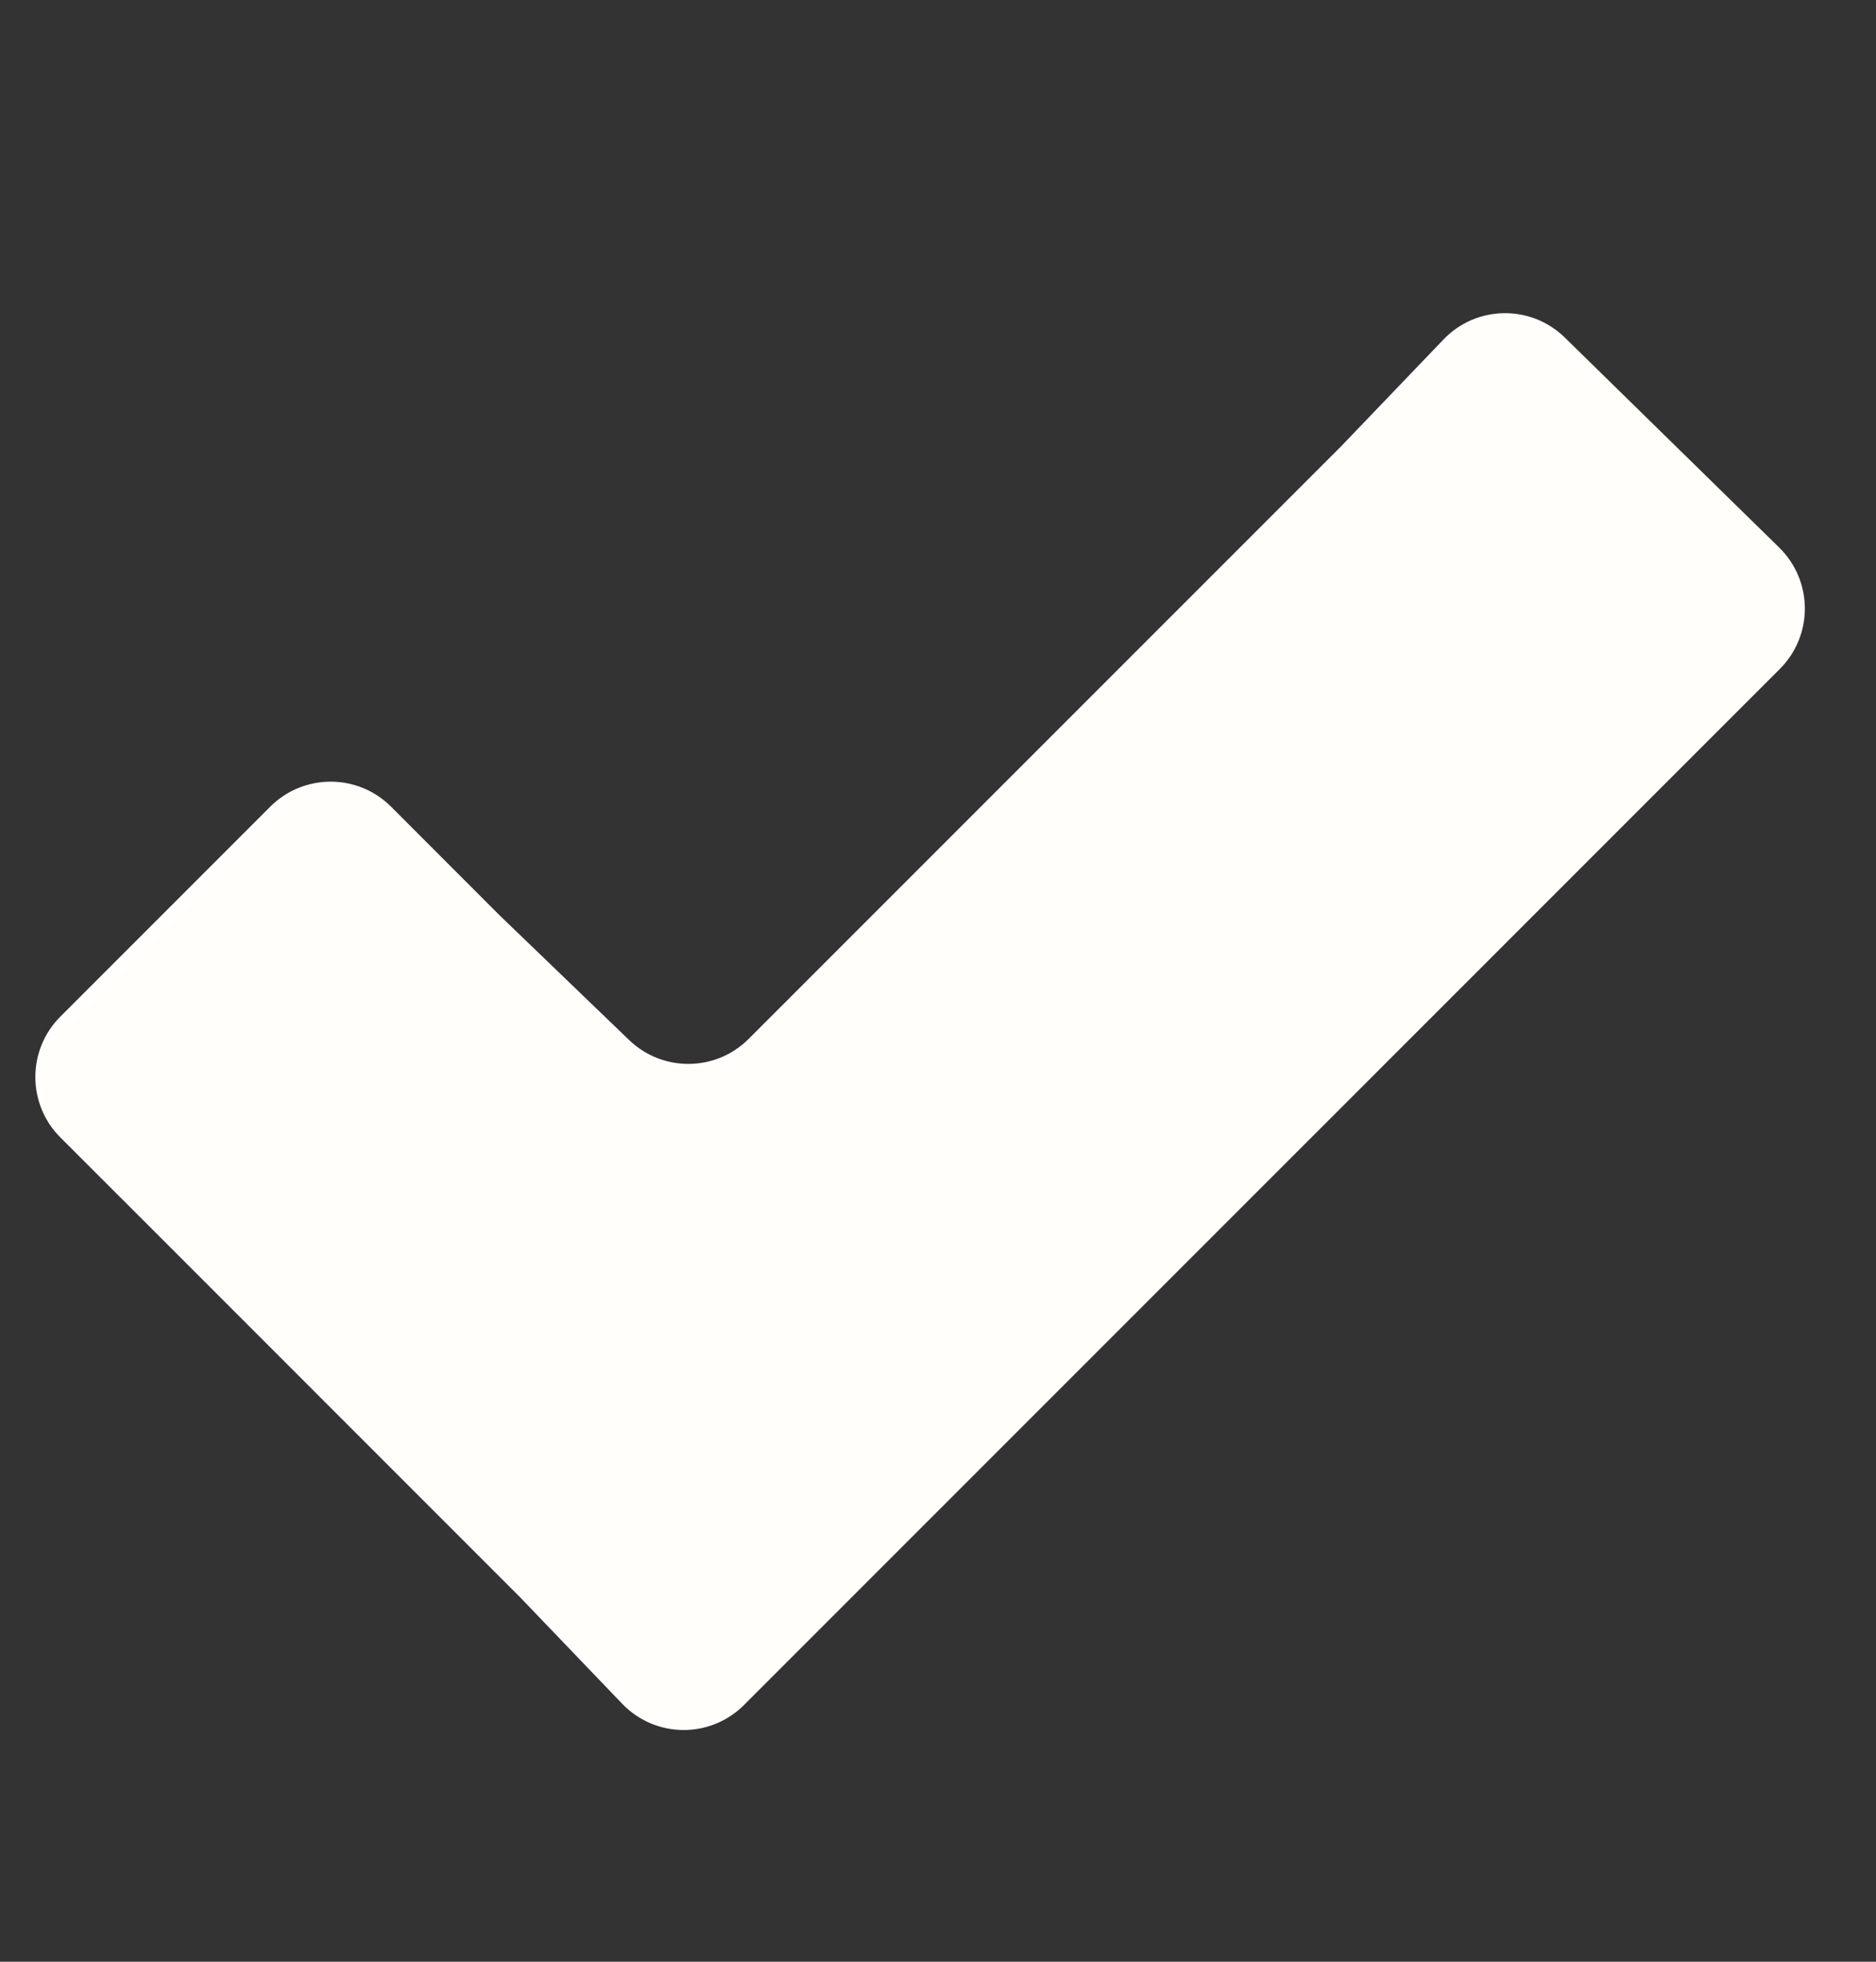 <svg width="22" height="23" viewBox="0 0 22 23" fill="none" xmlns="http://www.w3.org/2000/svg">
<rect x="0" y="0" width="22" height="23" fill="#333333" stroke="none"/>
<path d="M18.35 3.957C17.952 3.568 17.313 3.578 16.928 3.98L15.73 5.23L8.779 12.181C8.394 12.566 7.771 12.572 7.378 12.194L5.857 10.73L4.585 9.457C4.194 9.067 3.561 9.067 3.17 9.457L0.707 11.92C0.317 12.311 0.317 12.944 0.707 13.335L1.98 14.607L6.105 18.733L7.296 19.975C7.684 20.38 8.328 20.387 8.725 19.99L9.982 18.733L19.608 9.107L20.873 7.842C21.266 7.449 21.263 6.81 20.865 6.42L18.35 3.957Z" fill="#FFFEFB"/>
</svg>
